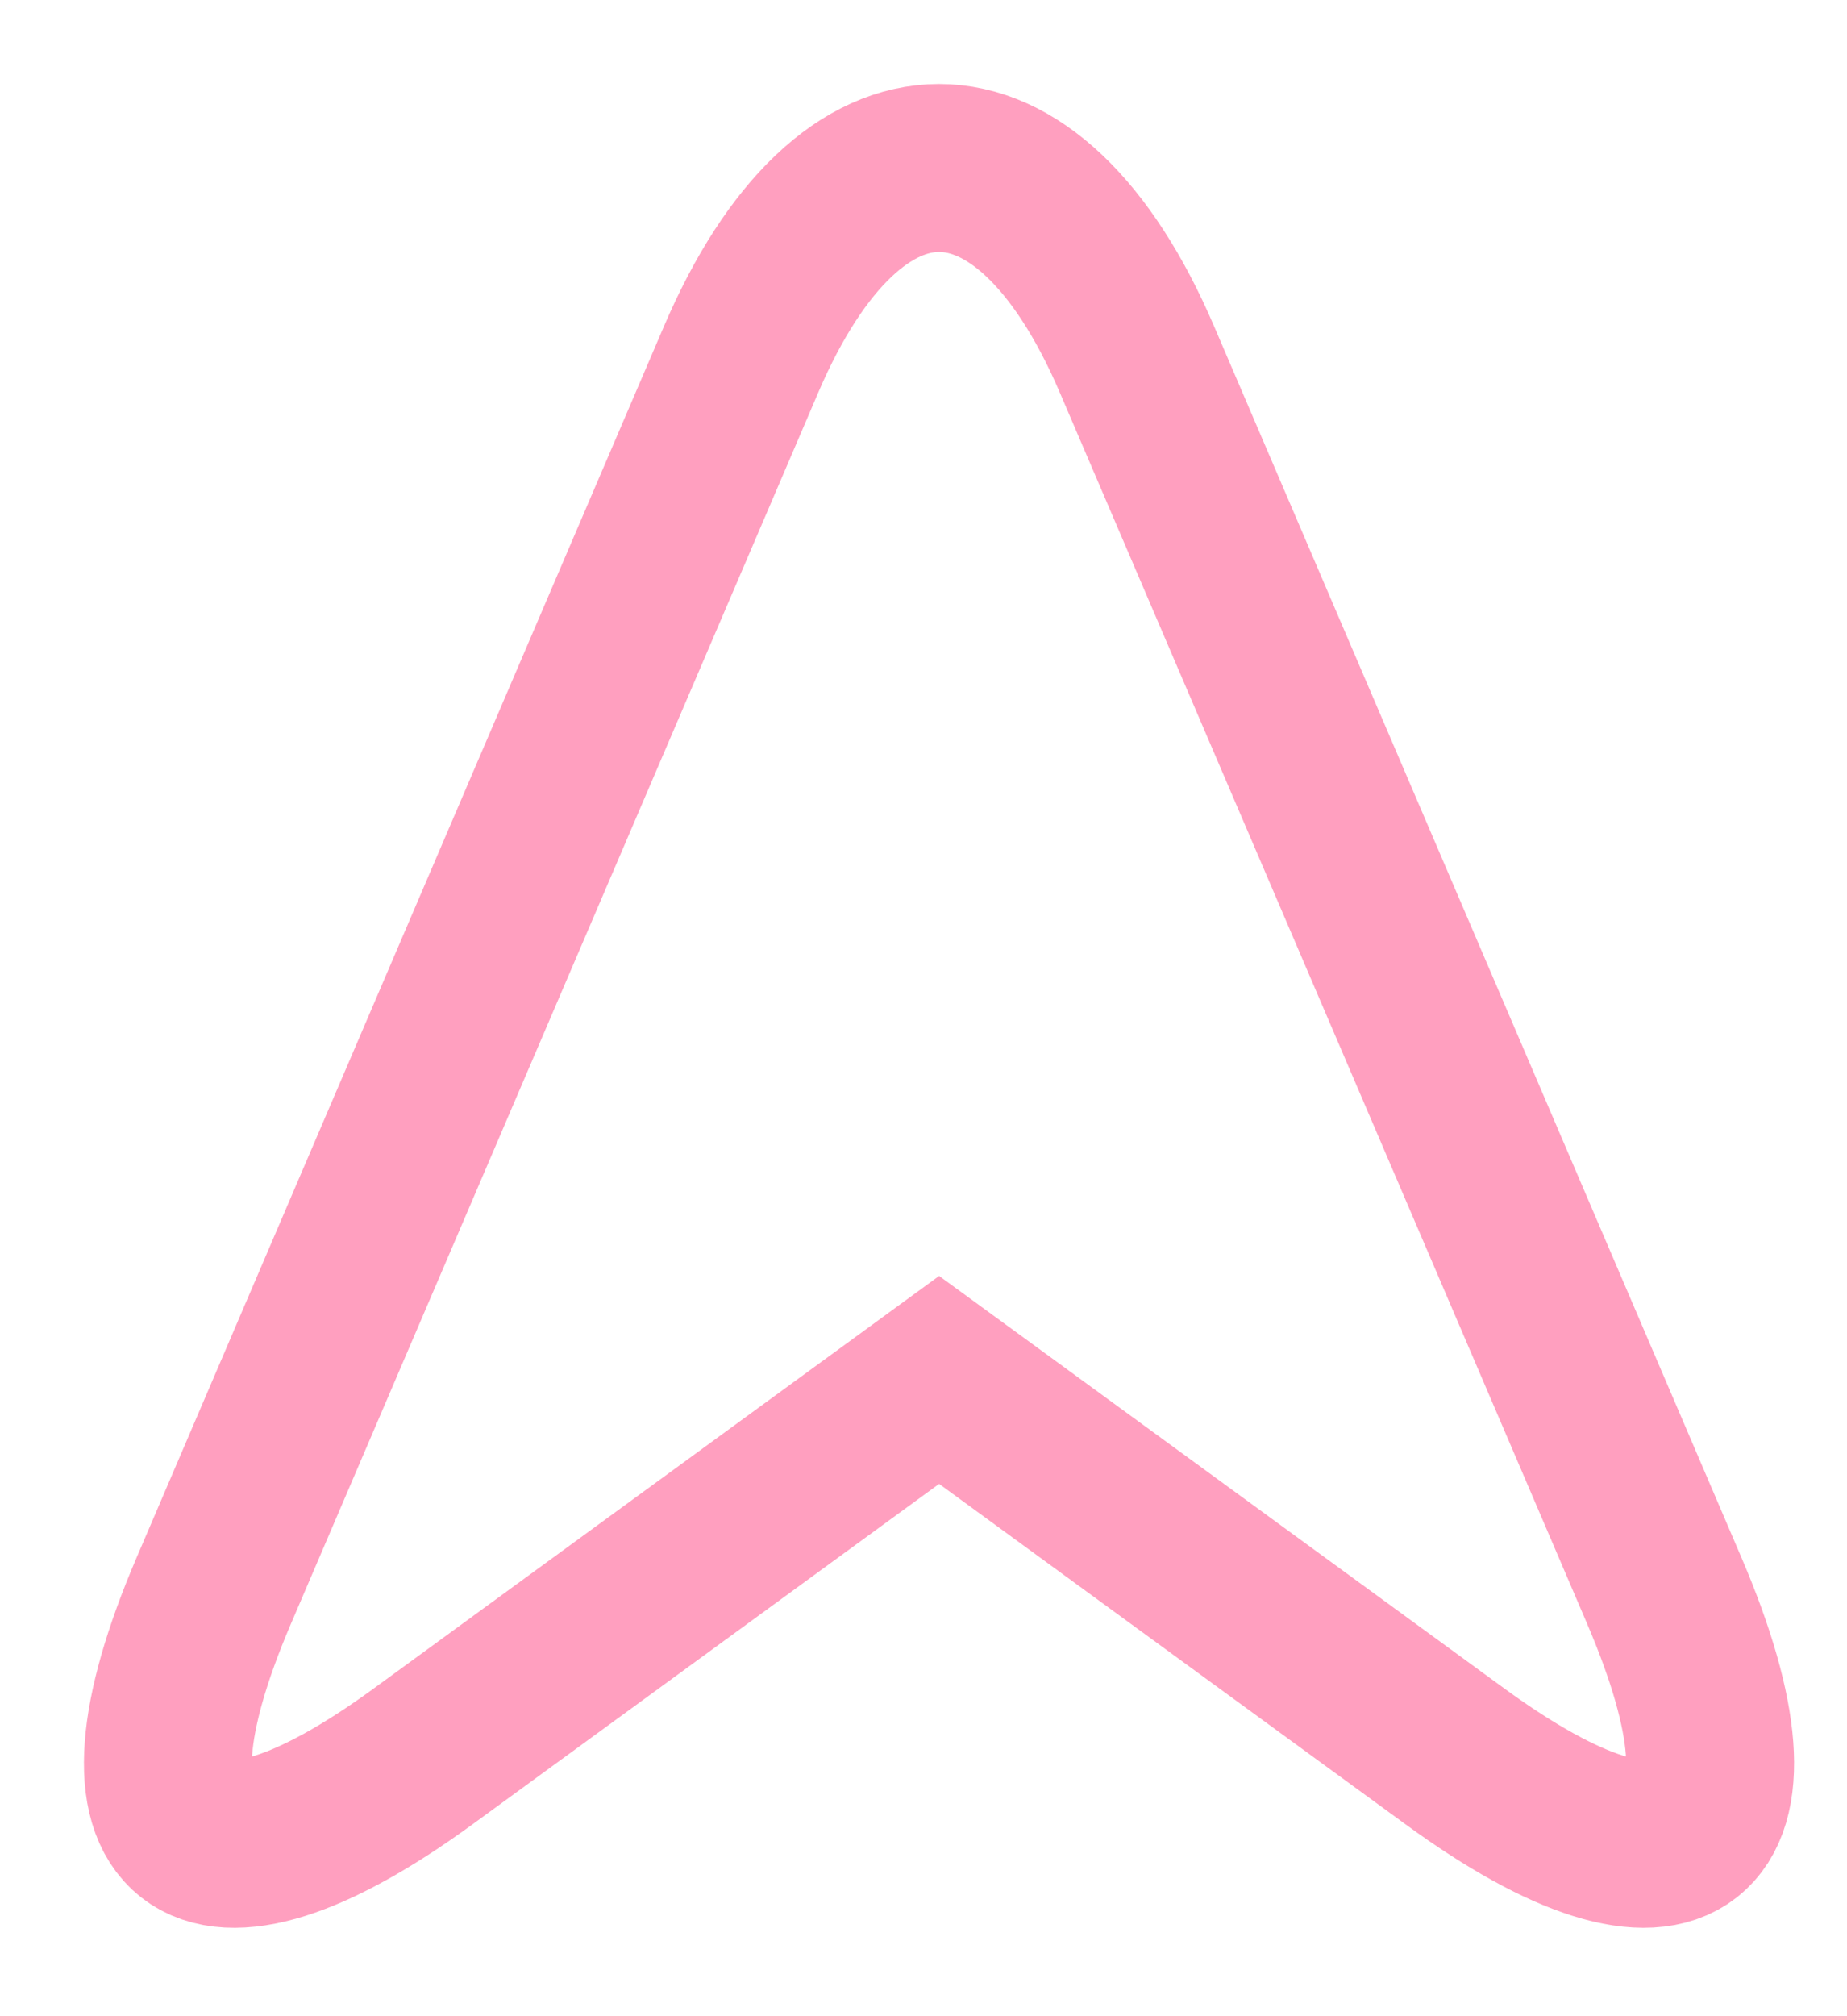 <?xml version="1.0" encoding="UTF-8" standalone="no"?>
<svg width="11px" height="12px" viewBox="0 0 11 12" version="1.1" xmlns="http://www.w3.org/2000/svg" xmlns:xlink="http://www.w3.org/1999/xlink">
    <!-- Generator: Sketch 3.8.3 (29802) - http://www.bohemiancoding.com/sketch -->
    <title>Triangle 1</title>
    <desc>Created with Sketch.</desc>
    <defs></defs>
    <g id="Page-1" stroke="none" stroke-width="1" fill="none" fill-rule="evenodd" opacity="0.641">
        <g id="Search" transform="translate(-137, -353)" stroke="#FF6A9C">
            <g id="Group-4-Copy" transform="translate(16, 265)">
                <g id="Group-3">
                    <g id="Group-2" transform="translate(113, 81)">
                        <path d="M12.413,9.141 C13.064,7.621 14.12,7.618 14.772,9.141 L17.913,16.47 C18.564,17.991 18.006,18.432 16.664,17.453 L13.593,15.213 L10.521,17.453 C9.18,18.431 8.62,17.993 9.272,16.47 L12.413,9.141 Z" id="Triangle-1"></path>
                    </g>
                </g>
            </g>
        </g>
    </g>
</svg>